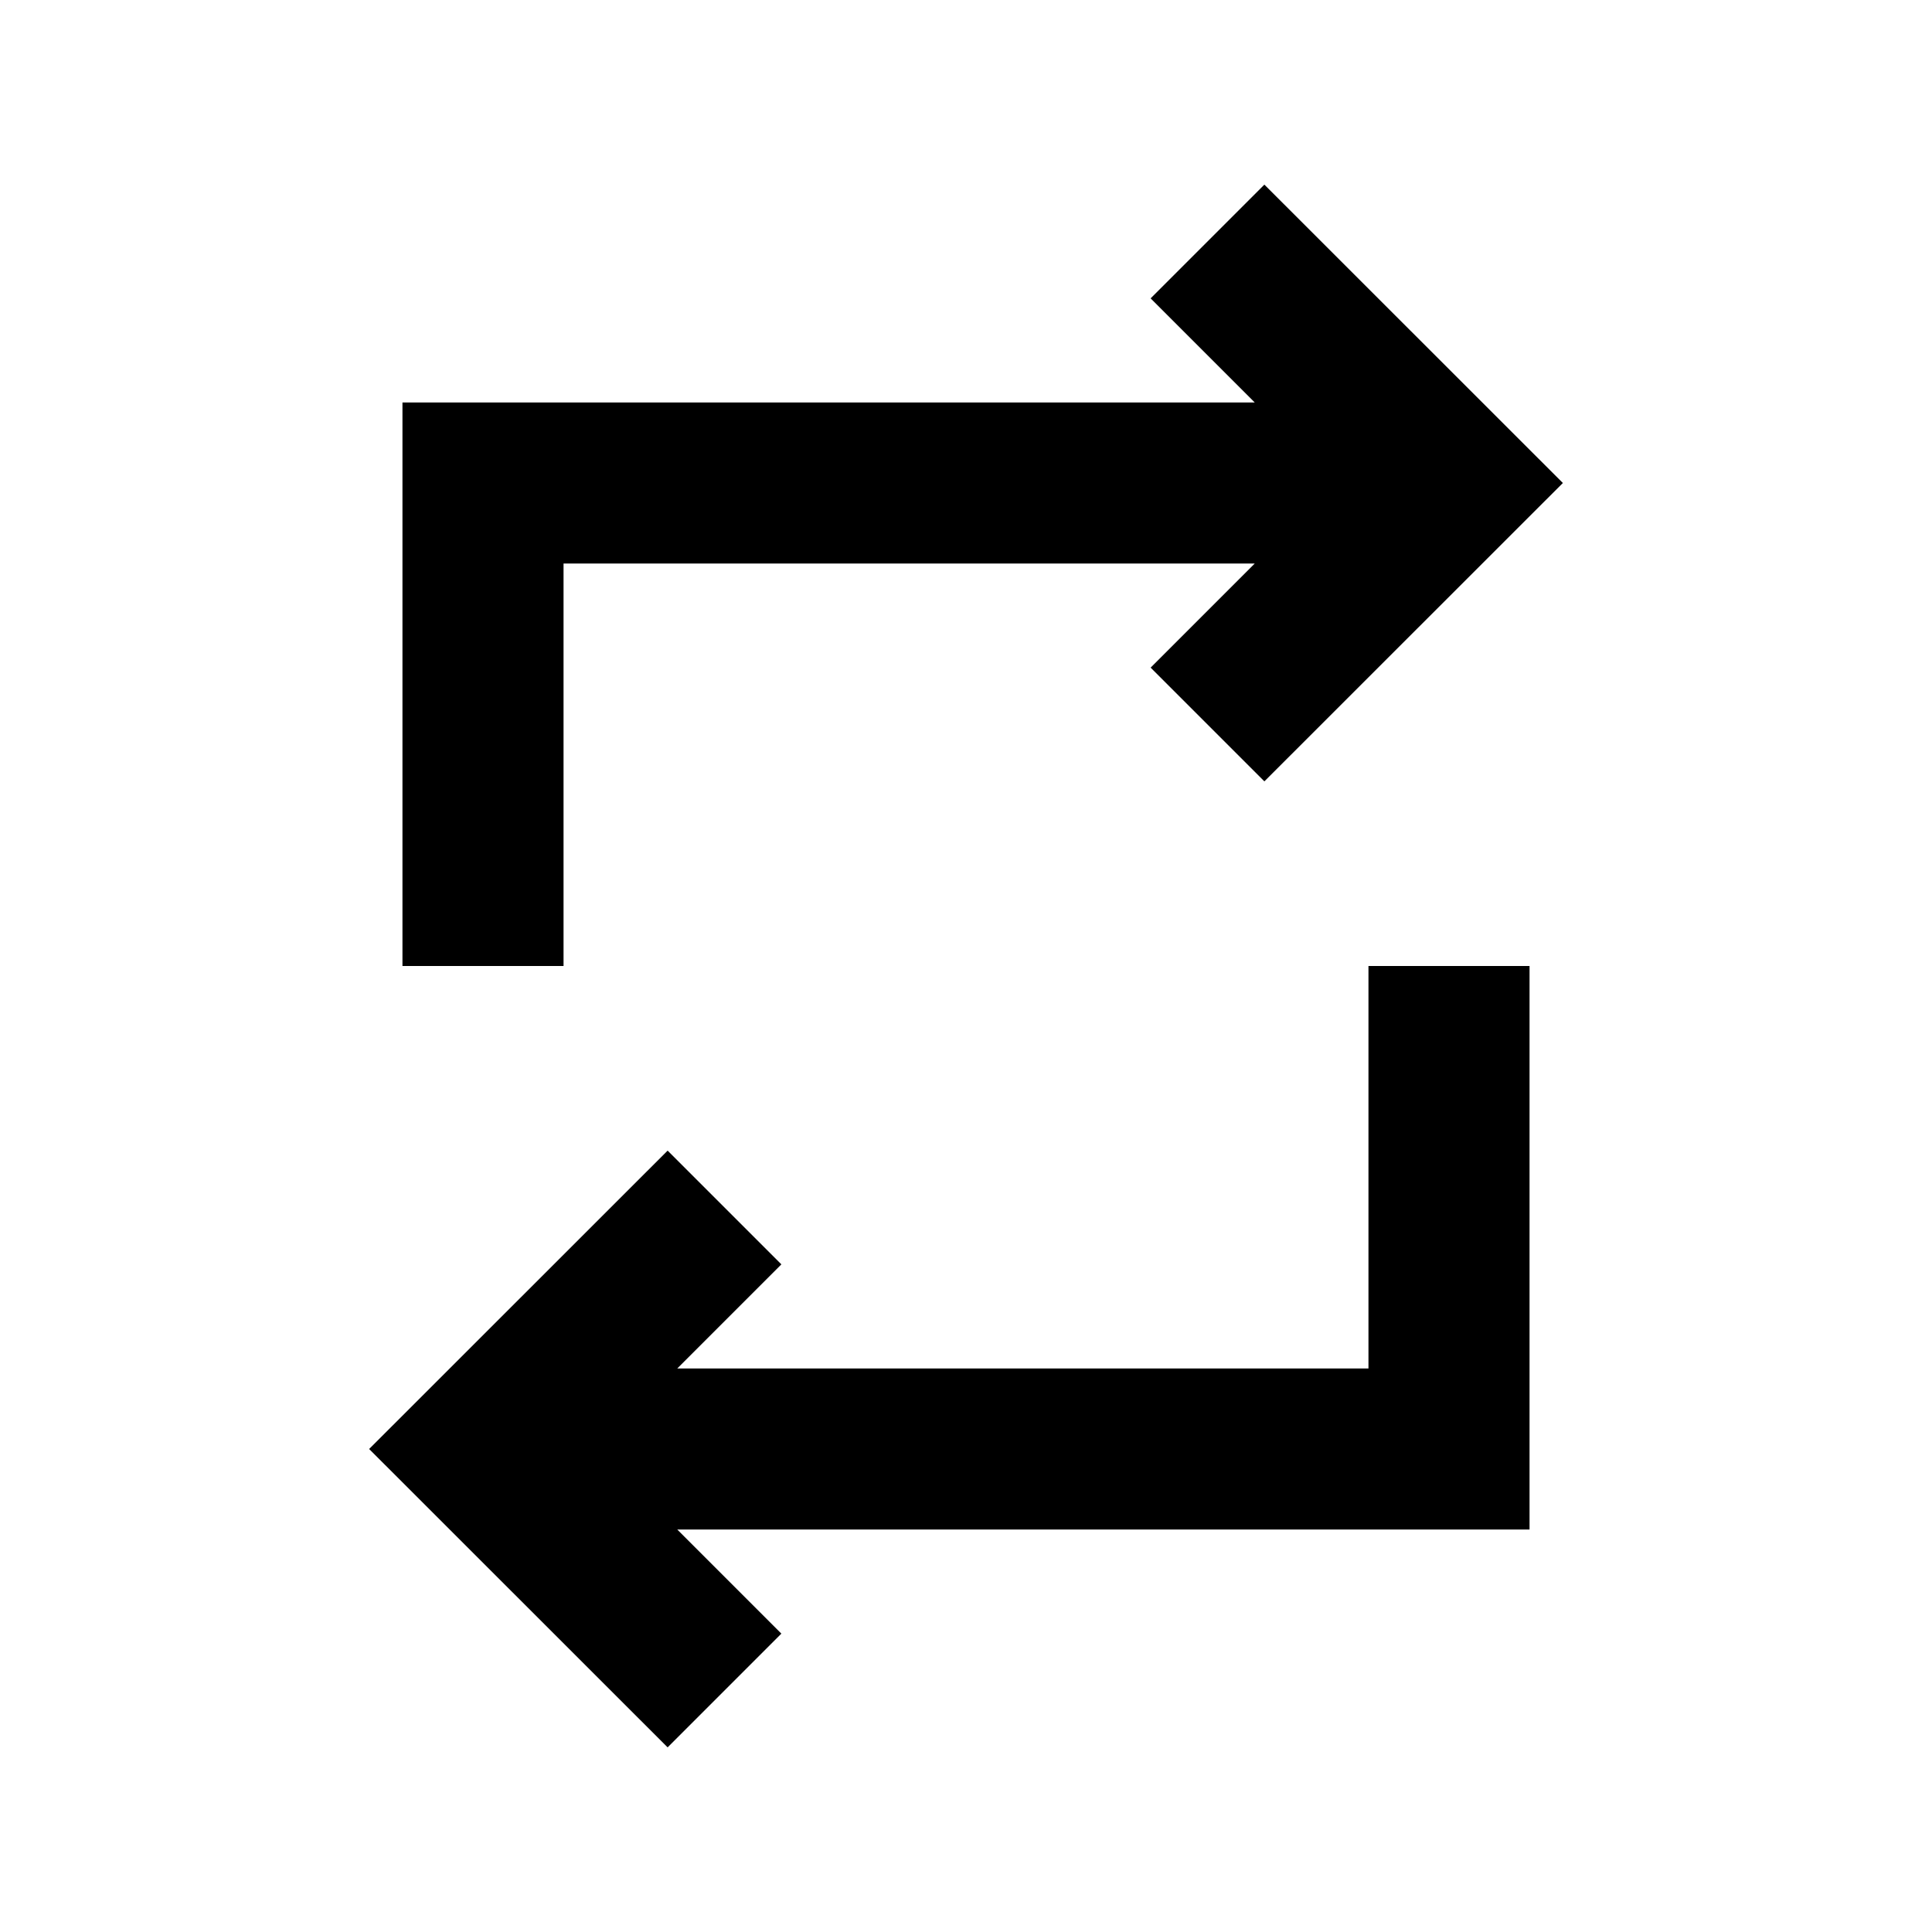 <svg width="16" height="16" viewBox="0 0 16 16" fill="none" xmlns="http://www.w3.org/2000/svg">
<path d="M4.667 4.667H10.391L9.529 5.529L10.471 6.471L12.943 4L10.471 1.529L9.529 2.471L10.391 3.333H3.333V8H4.667V4.667Z" fill="currentColor"/>
<path d="M11.333 11.333H5.609L6.471 10.471L5.529 9.529L3.057 12L5.529 14.471L6.471 13.529L5.609 12.667H12.667V8H11.333V11.333Z" fill="currentColor"/>
</svg>

